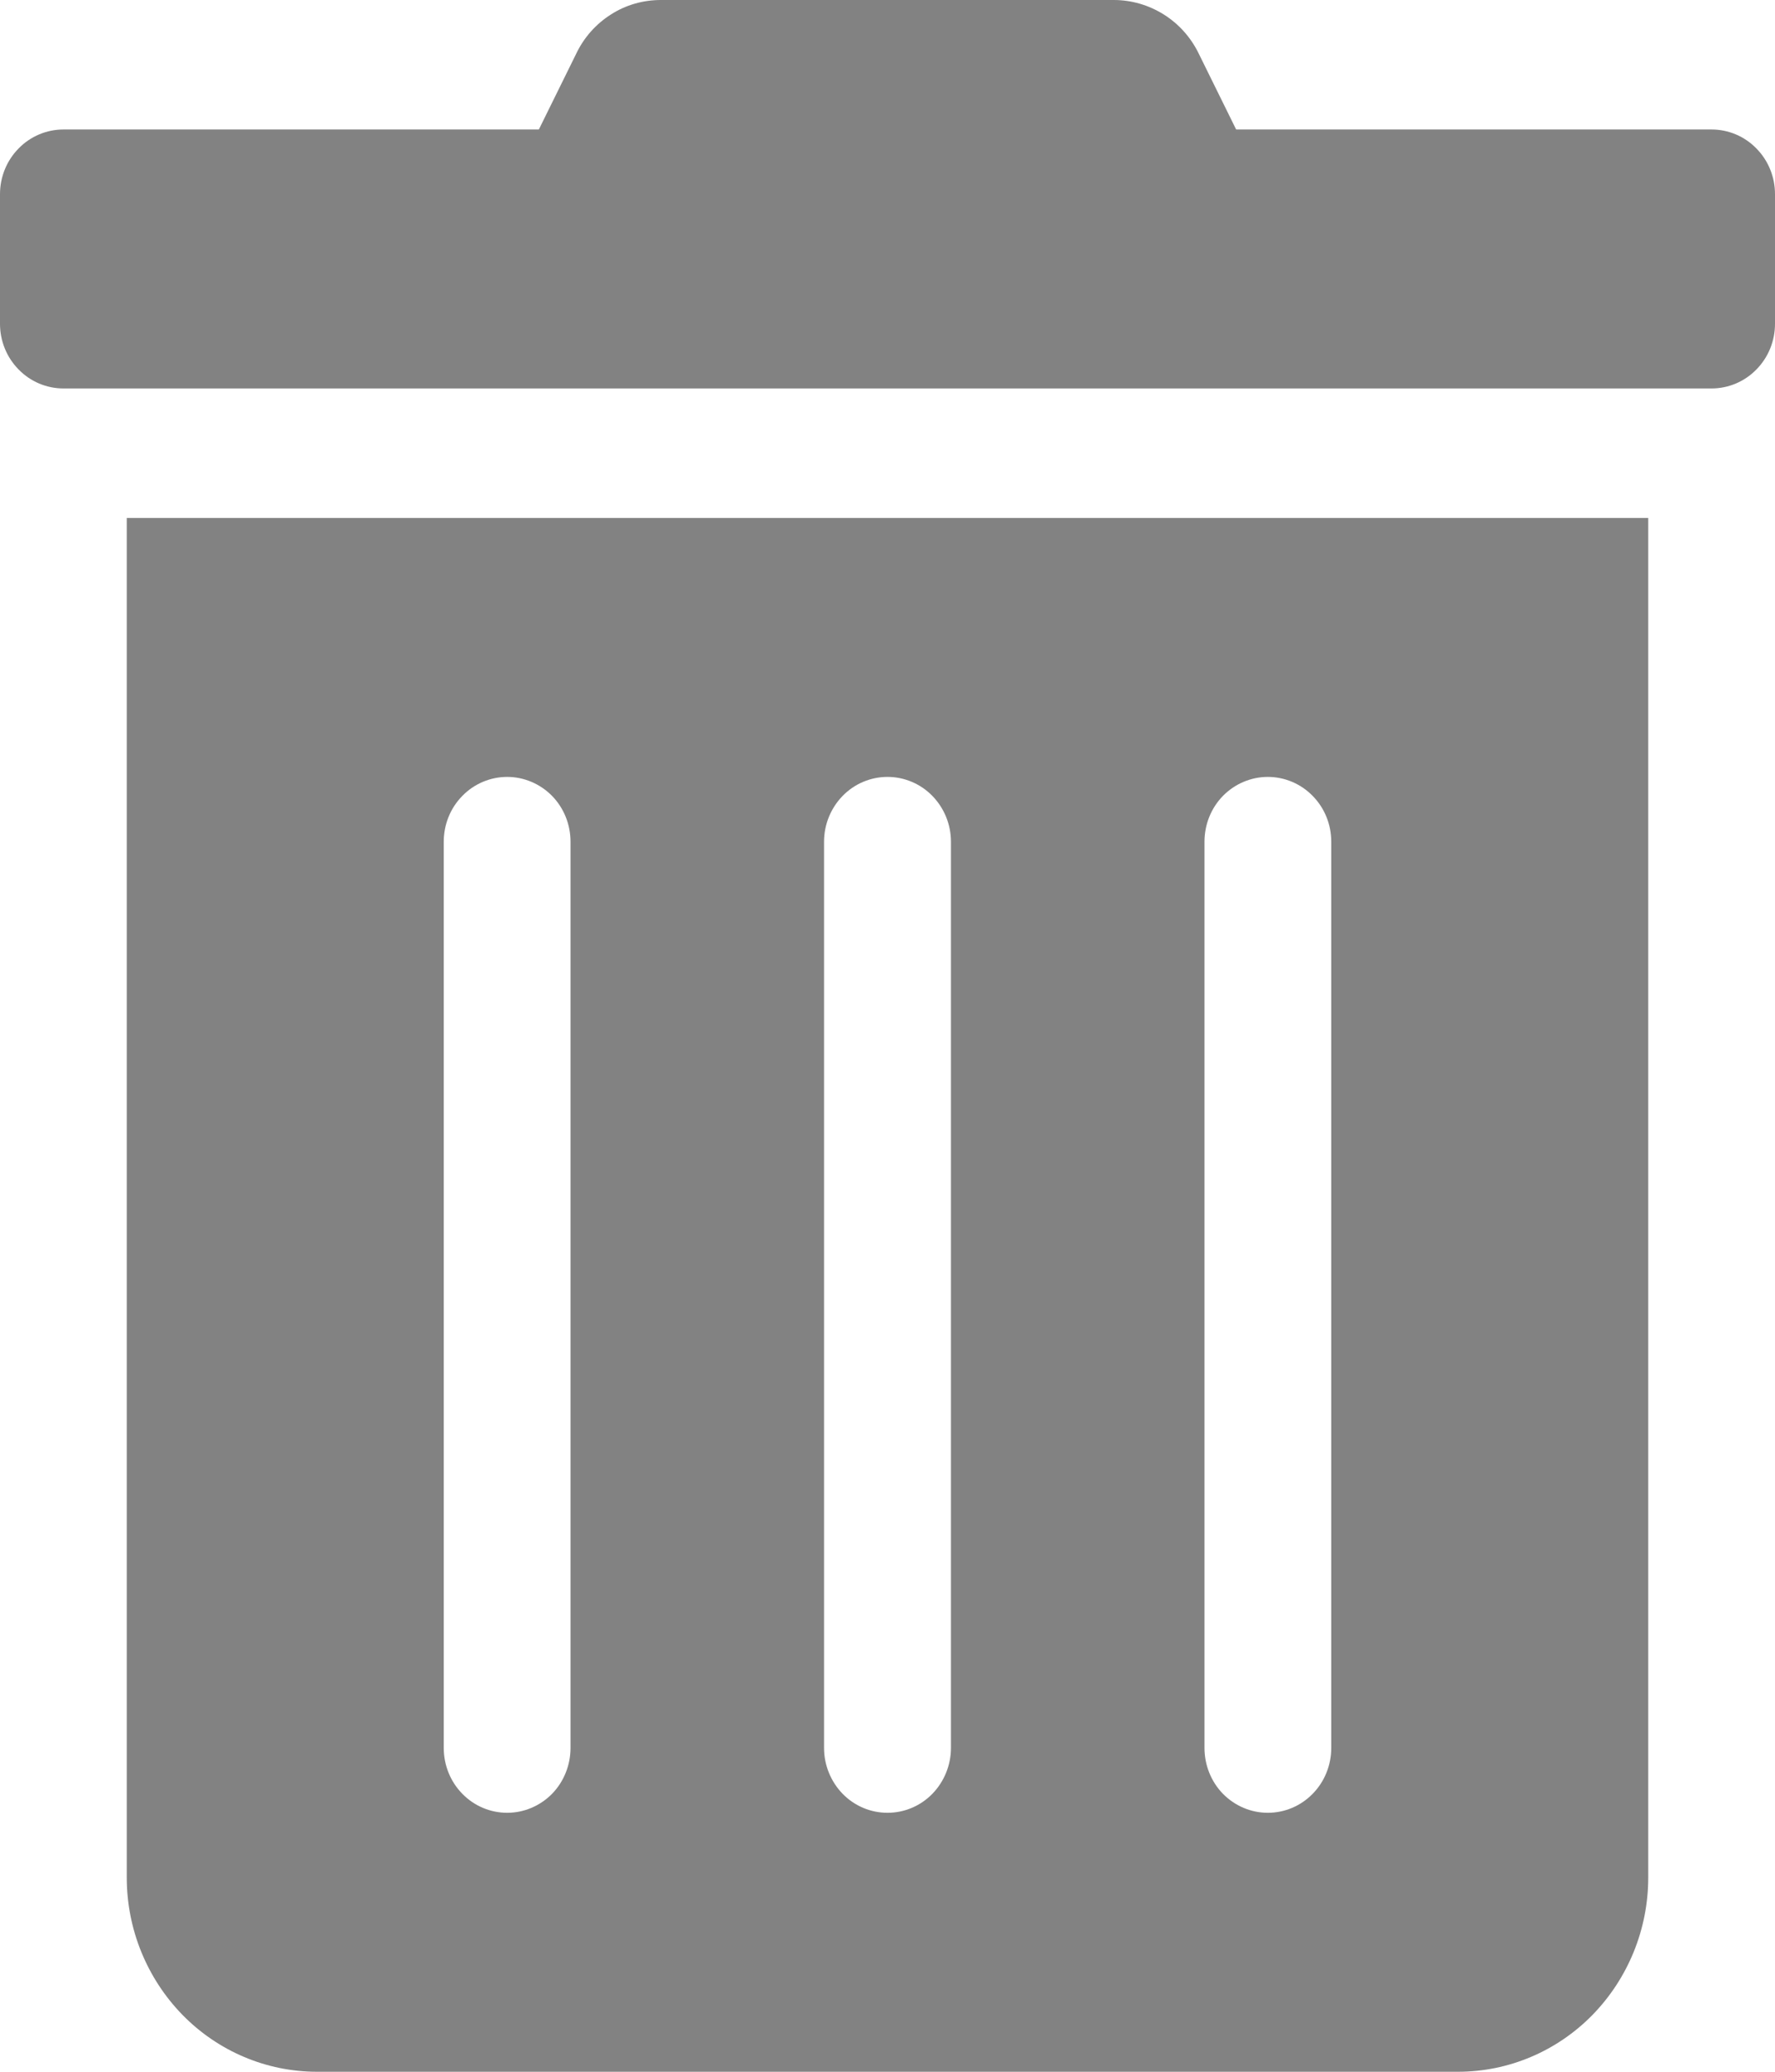 <svg width="12" height="14" viewBox="0 0 12 14" fill="none" xmlns="http://www.w3.org/2000/svg">
<path d="M0.857 12.688C0.857 13.036 0.993 13.369 1.234 13.616C1.475 13.862 1.802 14 2.143 14H9.857C10.198 14 10.525 13.862 10.766 13.616C11.007 13.369 11.143 13.036 11.143 12.688V3.5H0.857V12.688ZM8.143 5.688C8.143 5.571 8.188 5.46 8.268 5.378C8.349 5.296 8.458 5.25 8.571 5.25C8.685 5.25 8.794 5.296 8.874 5.378C8.955 5.46 9 5.571 9 5.688V11.812C9 11.928 8.955 12.04 8.874 12.122C8.794 12.204 8.685 12.25 8.571 12.25C8.458 12.25 8.349 12.204 8.268 12.122C8.188 12.04 8.143 11.928 8.143 11.812V5.688ZM5.571 5.688C5.571 5.571 5.617 5.46 5.697 5.378C5.777 5.296 5.886 5.25 6 5.25C6.114 5.25 6.223 5.296 6.303 5.378C6.383 5.46 6.429 5.571 6.429 5.688V11.812C6.429 11.928 6.383 12.04 6.303 12.122C6.223 12.204 6.114 12.25 6 12.25C5.886 12.25 5.777 12.204 5.697 12.122C5.617 12.04 5.571 11.928 5.571 11.812V5.688ZM3 5.688C3 5.571 3.045 5.46 3.126 5.378C3.206 5.296 3.315 5.25 3.429 5.25C3.542 5.25 3.651 5.296 3.732 5.378C3.812 5.46 3.857 5.571 3.857 5.688V11.812C3.857 11.928 3.812 12.04 3.732 12.122C3.651 12.204 3.542 12.25 3.429 12.25C3.315 12.25 3.206 12.204 3.126 12.122C3.045 12.04 3 11.928 3 11.812V5.688ZM11.571 0.875H8.357L8.105 0.364C8.052 0.254 7.97 0.162 7.868 0.098C7.766 0.034 7.649 -8.27959e-05 7.529 4.7941e-06H4.468C4.348 -0 4.231 0.033 4.13 0.098C4.029 0.162 3.947 0.254 3.895 0.364L3.643 0.875H0.429C0.315 0.875 0.206 0.921 0.126 1.003C0.045 1.085 0 1.196 0 1.312V2.188C0 2.304 0.045 2.415 0.126 2.497C0.206 2.579 0.315 2.625 0.429 2.625H11.571C11.685 2.625 11.794 2.579 11.874 2.497C11.955 2.415 12 2.304 12 2.188V1.312C12 1.196 11.955 1.085 11.874 1.003C11.794 0.921 11.685 0.875 11.571 0.875Z" fill="#828282"/>
</svg>
